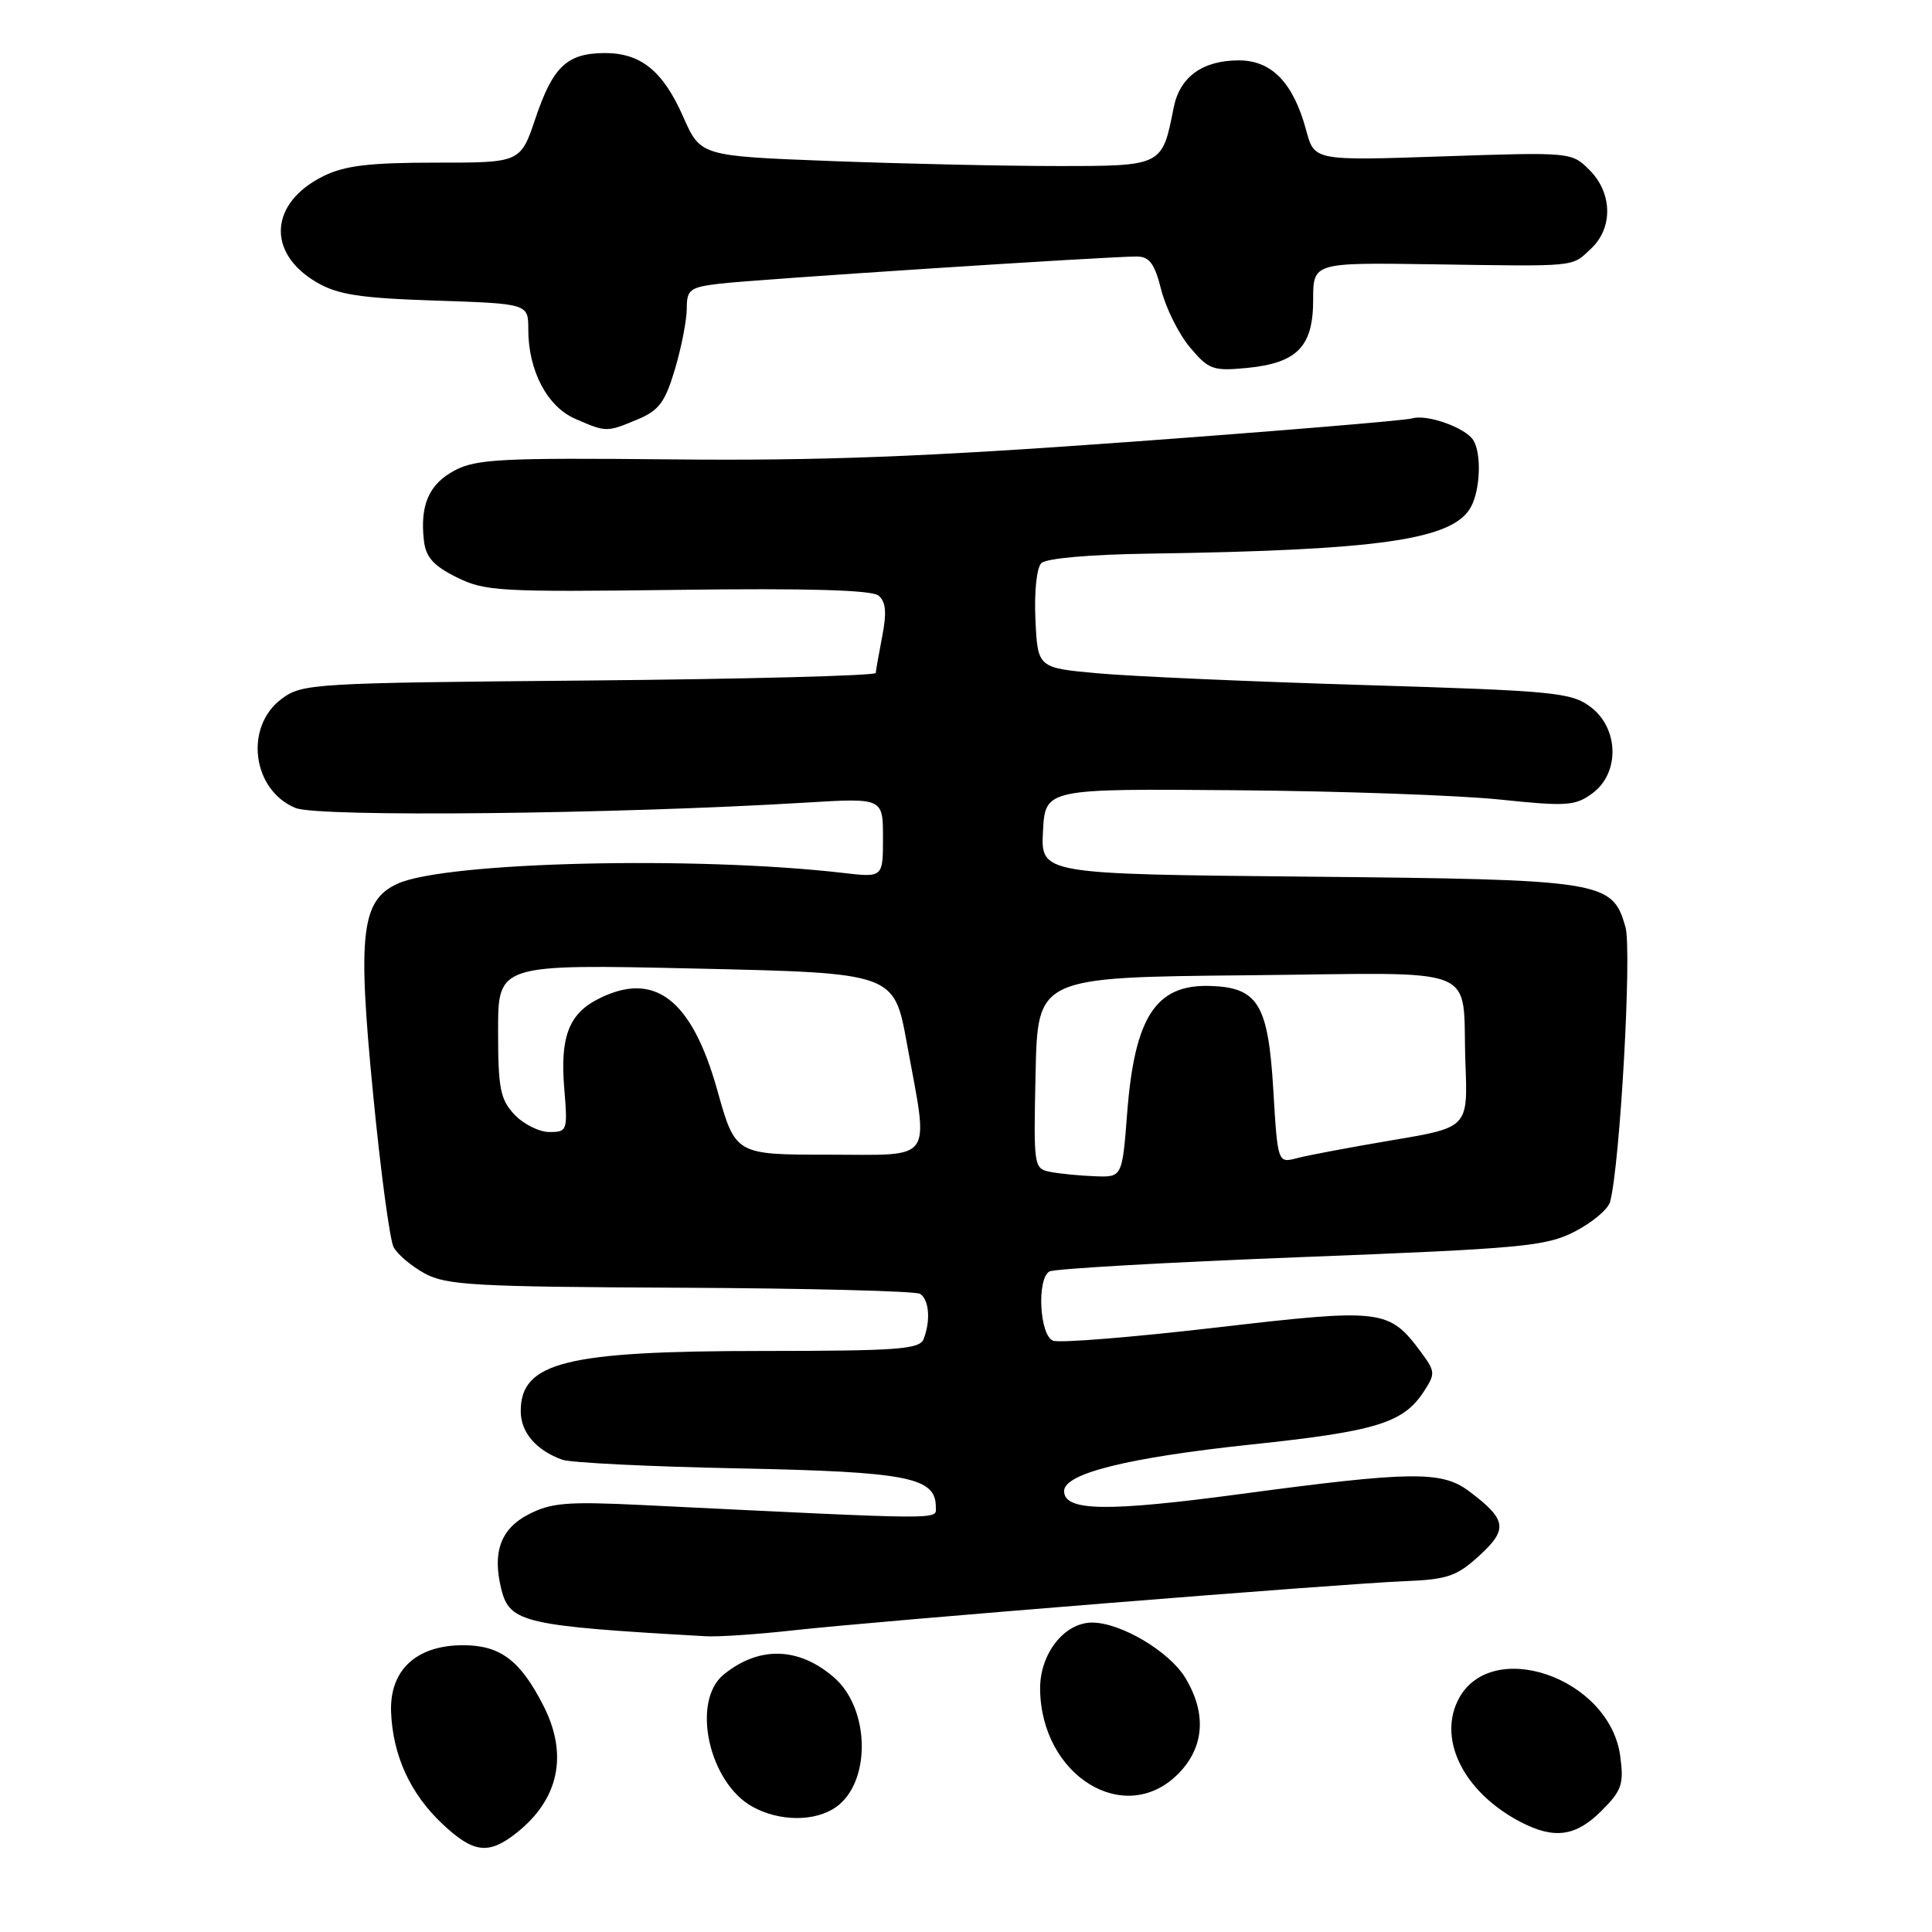 <?xml version="1.0" encoding="UTF-8" standalone="no"?>
<!DOCTYPE svg PUBLIC "-//W3C//DTD SVG 1.1//EN" "http://www.w3.org/Graphics/SVG/1.1/DTD/svg11.dtd" >
<svg xmlns="http://www.w3.org/2000/svg" xmlns:xlink="http://www.w3.org/1999/xlink" version="1.1" viewBox="0 0 256 256">
 <g >
 <path fill="currentColor"
d=" M 68.39 242.91 C 74.06 238.45 75.33 232.52 72.00 226.00 C 68.94 220.00 66.28 218.00 61.37 218.00 C 55.16 218.00 51.61 221.30 51.82 226.86 C 52.05 232.61 54.36 237.66 58.58 241.64 C 62.71 245.54 64.71 245.80 68.39 242.91 Z  M 212.20 239.95 C 214.90 237.25 215.19 236.43 214.69 232.70 C 213.28 222.19 197.27 216.77 193.13 225.41 C 190.57 230.76 194.14 237.60 201.50 241.43 C 205.95 243.74 208.80 243.35 212.20 239.95 Z  M 110.76 239.46 C 115.45 236.17 115.30 226.40 110.50 222.26 C 105.83 218.22 100.59 218.08 95.91 221.87 C 91.54 225.41 93.92 236.26 99.76 239.43 C 103.34 241.38 108.00 241.39 110.76 239.46 Z  M 156.08 235.08 C 159.59 231.56 159.93 227.04 157.04 222.29 C 154.91 218.80 148.49 215.00 144.71 215.00 C 141.00 215.00 137.75 219.18 137.82 223.87 C 137.98 235.33 149.03 242.12 156.08 235.08 Z  M 105.00 216.04 C 116.01 214.81 177.53 209.86 186.05 209.52 C 191.81 209.29 193.01 208.88 196.04 206.11 C 199.86 202.62 199.64 201.32 194.61 197.56 C 191.03 194.89 186.95 194.94 164.50 197.95 C 146.62 200.35 141.00 200.26 141.00 197.57 C 141.00 195.24 149.44 193.14 165.84 191.40 C 182.33 189.66 185.94 188.55 188.64 184.42 C 190.21 182.03 190.19 181.74 188.31 179.19 C 184.03 173.44 183.21 173.34 161.12 175.91 C 150.10 177.19 140.39 177.98 139.54 177.65 C 137.76 176.97 137.35 169.52 139.04 168.48 C 139.61 168.12 154.57 167.27 172.29 166.58 C 201.86 165.43 204.84 165.15 208.68 163.18 C 210.97 162.00 213.07 160.24 213.34 159.27 C 214.66 154.42 216.26 125.89 215.38 122.83 C 213.63 116.72 212.53 116.54 173.20 116.16 C 137.91 115.82 137.91 115.82 138.20 110.16 C 138.50 104.50 138.50 104.50 163.70 104.71 C 177.56 104.82 193.31 105.38 198.70 105.94 C 207.60 106.87 208.73 106.79 211.00 105.12 C 214.66 102.43 214.52 96.48 210.74 93.66 C 208.19 91.75 205.97 91.54 180.74 90.77 C 165.76 90.32 149.90 89.62 145.50 89.22 C 137.50 88.50 137.50 88.50 137.20 82.10 C 137.03 78.44 137.36 75.24 137.98 74.62 C 138.62 73.98 144.41 73.47 152.28 73.36 C 182.93 72.91 192.59 71.51 194.92 67.15 C 196.16 64.83 196.32 60.05 195.21 58.31 C 194.16 56.66 189.07 54.85 187.12 55.44 C 186.23 55.71 169.53 57.10 150.00 58.53 C 122.58 60.53 108.69 61.07 89.00 60.87 C 66.55 60.65 63.11 60.82 60.26 62.33 C 56.85 64.13 55.63 66.90 56.17 71.63 C 56.42 73.83 57.43 74.96 60.50 76.49 C 64.24 78.35 66.17 78.46 89.80 78.16 C 107.10 77.93 115.51 78.18 116.41 78.92 C 117.38 79.73 117.51 81.15 116.91 84.26 C 116.46 86.59 116.07 88.80 116.04 89.17 C 116.02 89.53 98.93 89.98 78.07 90.17 C 41.38 90.49 40.05 90.57 37.32 92.60 C 32.34 96.30 33.40 104.68 39.15 107.06 C 42.13 108.30 81.50 107.88 106.75 106.35 C 117.00 105.73 117.00 105.73 117.00 111.00 C 117.00 116.28 117.00 116.28 111.75 115.67 C 92.16 113.40 59.05 114.20 52.69 117.09 C 47.87 119.29 47.35 123.64 49.43 144.88 C 50.42 155.12 51.65 164.28 52.15 165.24 C 52.65 166.20 54.51 167.77 56.28 168.74 C 59.14 170.30 62.94 170.51 90.16 170.63 C 107.02 170.71 121.30 171.07 121.91 171.44 C 123.11 172.19 123.34 174.96 122.39 177.42 C 121.87 178.79 119.04 179.00 101.14 179.01 C 74.95 179.01 69.00 180.49 69.00 187.00 C 69.00 189.79 71.04 192.17 74.50 193.42 C 75.60 193.82 86.14 194.34 97.93 194.57 C 120.28 195.02 124.00 195.75 124.00 199.67 C 124.00 201.41 125.94 201.42 85.00 199.42 C 75.11 198.94 73.01 199.12 70.00 200.68 C 66.33 202.59 65.21 205.71 66.43 210.59 C 67.54 215.01 69.44 215.45 93.50 216.81 C 95.15 216.91 100.33 216.56 105.00 216.04 Z  M 84.47 55.58 C 87.33 54.38 88.13 53.30 89.44 48.90 C 90.30 46.00 91.00 42.40 91.00 40.88 C 91.00 38.39 91.40 38.07 95.25 37.60 C 99.69 37.05 146.92 33.97 150.63 33.99 C 152.31 34.00 153.00 34.93 153.87 38.41 C 154.49 40.84 156.20 44.27 157.67 46.02 C 160.16 48.98 160.73 49.18 165.19 48.76 C 171.88 48.11 174.00 45.94 174.00 39.74 C 174.00 34.79 174.00 34.79 189.75 35.02 C 209.24 35.31 208.18 35.41 210.81 32.96 C 213.75 30.22 213.67 25.58 210.62 22.53 C 208.25 20.16 208.17 20.15 191.20 20.72 C 174.16 21.30 174.16 21.30 173.08 17.28 C 171.38 10.97 168.52 8.00 164.15 8.00 C 159.35 8.00 156.32 10.19 155.52 14.25 C 153.99 22.03 154.06 22.00 140.08 22.00 C 133.16 22.00 119.70 21.70 110.17 21.34 C 92.83 20.68 92.83 20.68 90.53 15.48 C 87.83 9.36 84.88 6.99 80.03 7.03 C 75.12 7.08 73.26 8.84 70.96 15.66 C 68.97 21.56 68.97 21.56 57.73 21.55 C 49.00 21.55 45.70 21.94 42.89 23.32 C 35.71 26.85 35.27 33.50 41.96 37.41 C 44.77 39.05 47.69 39.50 57.70 39.83 C 70.00 40.24 70.00 40.24 70.00 43.65 C 70.00 49.11 72.51 53.88 76.21 55.49 C 80.35 57.29 80.37 57.29 84.47 55.58 Z  M 139.22 155.29 C 136.97 154.86 136.95 154.68 137.22 142.18 C 137.50 129.50 137.50 129.50 165.18 129.23 C 197.05 128.93 193.67 127.56 194.18 140.95 C 194.50 149.40 194.50 149.40 184.50 151.08 C 179.00 152.01 173.33 153.07 171.90 153.45 C 169.30 154.14 169.30 154.14 168.72 144.42 C 168.04 133.01 166.69 130.81 160.23 130.64 C 153.14 130.46 150.34 134.79 149.36 147.43 C 148.70 156.00 148.70 156.00 145.10 155.86 C 143.12 155.79 140.47 155.53 139.22 155.29 Z  M 95.04 144.44 C 91.64 132.31 86.65 128.54 79.15 132.43 C 75.35 134.39 74.20 137.50 74.77 144.25 C 75.23 149.82 75.17 150.00 72.80 150.00 C 71.45 150.00 69.37 148.96 68.17 147.69 C 66.28 145.67 66.00 144.23 66.00 136.56 C 66.00 127.75 66.00 127.75 92.24 128.34 C 118.47 128.93 118.47 128.93 120.16 138.22 C 123.09 154.28 123.99 153.00 109.72 153.00 C 97.44 153.00 97.44 153.00 95.04 144.44 Z "/>
</g>
</svg>
